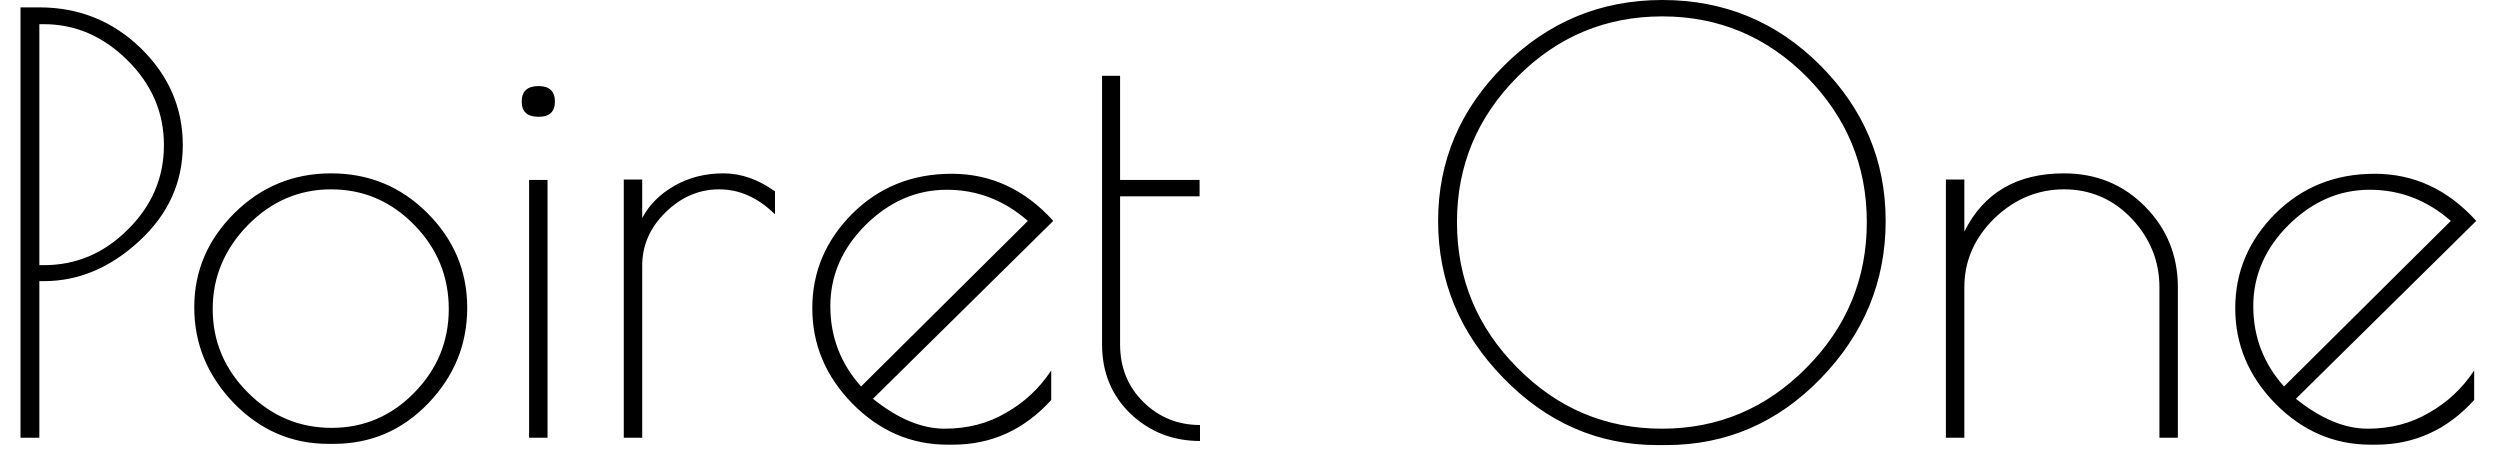 <svg width="61" height="11" viewBox="0 0 61 11" fill="none" xmlns="http://www.w3.org/2000/svg">
<path d="M0.5 10.68V0.18H0.96C1.927 0.18 2.753 0.513 3.44 1.18C4.12 1.847 4.46 2.633 4.46 3.54C4.46 4.447 4.107 5.227 3.4 5.88C2.693 6.533 1.917 6.86 1.07 6.86H0.96V10.68H0.5ZM0.96 0.59V6.47H1.07C1.857 6.47 2.54 6.18 3.12 5.6C3.707 5.02 4 4.333 4 3.54C4 2.747 3.703 2.057 3.11 1.47C2.517 0.883 1.837 0.59 1.07 0.59H0.96ZM8.01 10.83C7.117 10.83 6.347 10.497 5.7 9.83C5.06 9.163 4.74 8.387 4.74 7.5C4.74 6.613 5.067 5.847 5.72 5.2C6.373 4.553 7.16 4.23 8.08 4.23C9 4.23 9.783 4.553 10.43 5.2C11.077 5.847 11.4 6.617 11.4 7.51C11.4 8.403 11.083 9.18 10.45 9.84C9.817 10.5 9.047 10.83 8.14 10.83H8.01ZM10.95 7.54C10.95 6.747 10.67 6.063 10.11 5.49C9.543 4.91 8.867 4.62 8.08 4.62C7.3 4.62 6.623 4.91 6.05 5.49C5.477 6.077 5.19 6.76 5.19 7.54C5.19 8.327 5.477 9.007 6.05 9.58C6.623 10.153 7.303 10.44 8.09 10.44C8.877 10.44 9.55 10.153 10.11 9.58C10.67 9.007 10.95 8.327 10.95 7.54ZM12.91 4.39H13.36V10.68H12.91V4.39ZM13.14 2.85C12.867 2.85 12.73 2.727 12.73 2.48C12.73 2.227 12.867 2.1 13.14 2.1C13.407 2.1 13.54 2.227 13.54 2.48C13.54 2.727 13.407 2.85 13.14 2.85ZM18.91 5.23C18.497 4.823 18.043 4.62 17.55 4.62C17.057 4.62 16.62 4.807 16.24 5.18C15.86 5.553 15.67 5.987 15.67 6.48V10.68H15.22V4.38H15.67V5.32C15.837 5 16.1 4.737 16.46 4.53C16.813 4.33 17.21 4.23 17.65 4.23C18.083 4.23 18.503 4.377 18.91 4.67V5.23ZM23.25 10.85H23.12C22.233 10.85 21.46 10.517 20.8 9.85C20.147 9.183 19.82 8.407 19.82 7.52C19.82 6.633 20.147 5.863 20.8 5.21C21.453 4.563 22.26 4.24 23.22 4.24C24.18 4.24 25.007 4.623 25.7 5.39L21.3 9.73C21.907 10.217 22.49 10.46 23.05 10.46C23.61 10.46 24.11 10.33 24.55 10.07C24.997 9.817 25.363 9.473 25.65 9.04V9.76C24.99 10.487 24.19 10.85 23.25 10.85ZM23.1 4.63C22.36 4.63 21.7 4.917 21.12 5.49C20.547 6.063 20.26 6.723 20.26 7.47C20.26 8.217 20.51 8.87 21.01 9.43L25.08 5.39C24.5 4.883 23.84 4.63 23.1 4.63ZM29.28 10.37V10.76C28.62 10.76 28.057 10.54 27.59 10.1C27.123 9.653 26.89 9.087 26.89 8.4V1.85H27.33V4.39H29.27V4.79H27.33V8.4C27.33 8.967 27.52 9.437 27.9 9.81C28.28 10.183 28.74 10.37 29.28 10.37ZM40.44 10.86C38.993 10.86 37.74 10.313 36.68 9.22C35.62 8.133 35.09 6.857 35.09 5.39C35.09 3.93 35.627 2.667 36.7 1.6C37.773 0.533 39.06 0 40.56 0C42.067 0 43.35 0.53 44.41 1.59C45.477 2.657 46.01 3.923 46.01 5.39C46.01 6.863 45.483 8.143 44.43 9.23C43.377 10.317 42.117 10.86 40.65 10.86H40.44ZM45.55 5.42C45.55 4.047 45.063 2.867 44.09 1.88C43.11 0.893 41.933 0.4 40.56 0.4C39.18 0.4 38 0.893 37.02 1.88C36.04 2.867 35.55 4.047 35.55 5.42C35.55 6.8 36.04 7.983 37.02 8.97C38 9.963 39.177 10.46 40.55 10.46C41.923 10.46 43.1 9.963 44.08 8.97C45.06 7.983 45.55 6.8 45.55 5.42ZM47.93 7.01V10.68H47.48V4.38H47.93V5.65C48.403 4.703 49.213 4.23 50.36 4.23C51.147 4.23 51.807 4.5 52.34 5.04C52.873 5.58 53.14 6.237 53.14 7.01V10.68H52.69V7.01C52.69 6.37 52.463 5.81 52.01 5.33C51.557 4.857 51.007 4.62 50.36 4.62C49.72 4.62 49.153 4.857 48.66 5.33C48.173 5.81 47.93 6.37 47.93 7.01ZM57.97 10.85H57.84C56.953 10.85 56.18 10.517 55.52 9.85C54.867 9.183 54.54 8.407 54.54 7.52C54.54 6.633 54.867 5.863 55.52 5.21C56.173 4.563 56.98 4.24 57.94 4.24C58.9 4.24 59.727 4.623 60.42 5.39L56.02 9.73C56.627 10.217 57.21 10.46 57.77 10.46C58.33 10.46 58.83 10.33 59.27 10.07C59.717 9.817 60.083 9.473 60.37 9.04V9.76C59.71 10.487 58.91 10.85 57.97 10.85ZM57.82 4.63C57.08 4.63 56.42 4.917 55.84 5.49C55.267 6.063 54.98 6.723 54.98 7.47C54.98 8.217 55.23 8.87 55.73 9.43L59.8 5.39C59.22 4.883 58.56 4.63 57.82 4.63Z" fill="black"/>
</svg>
